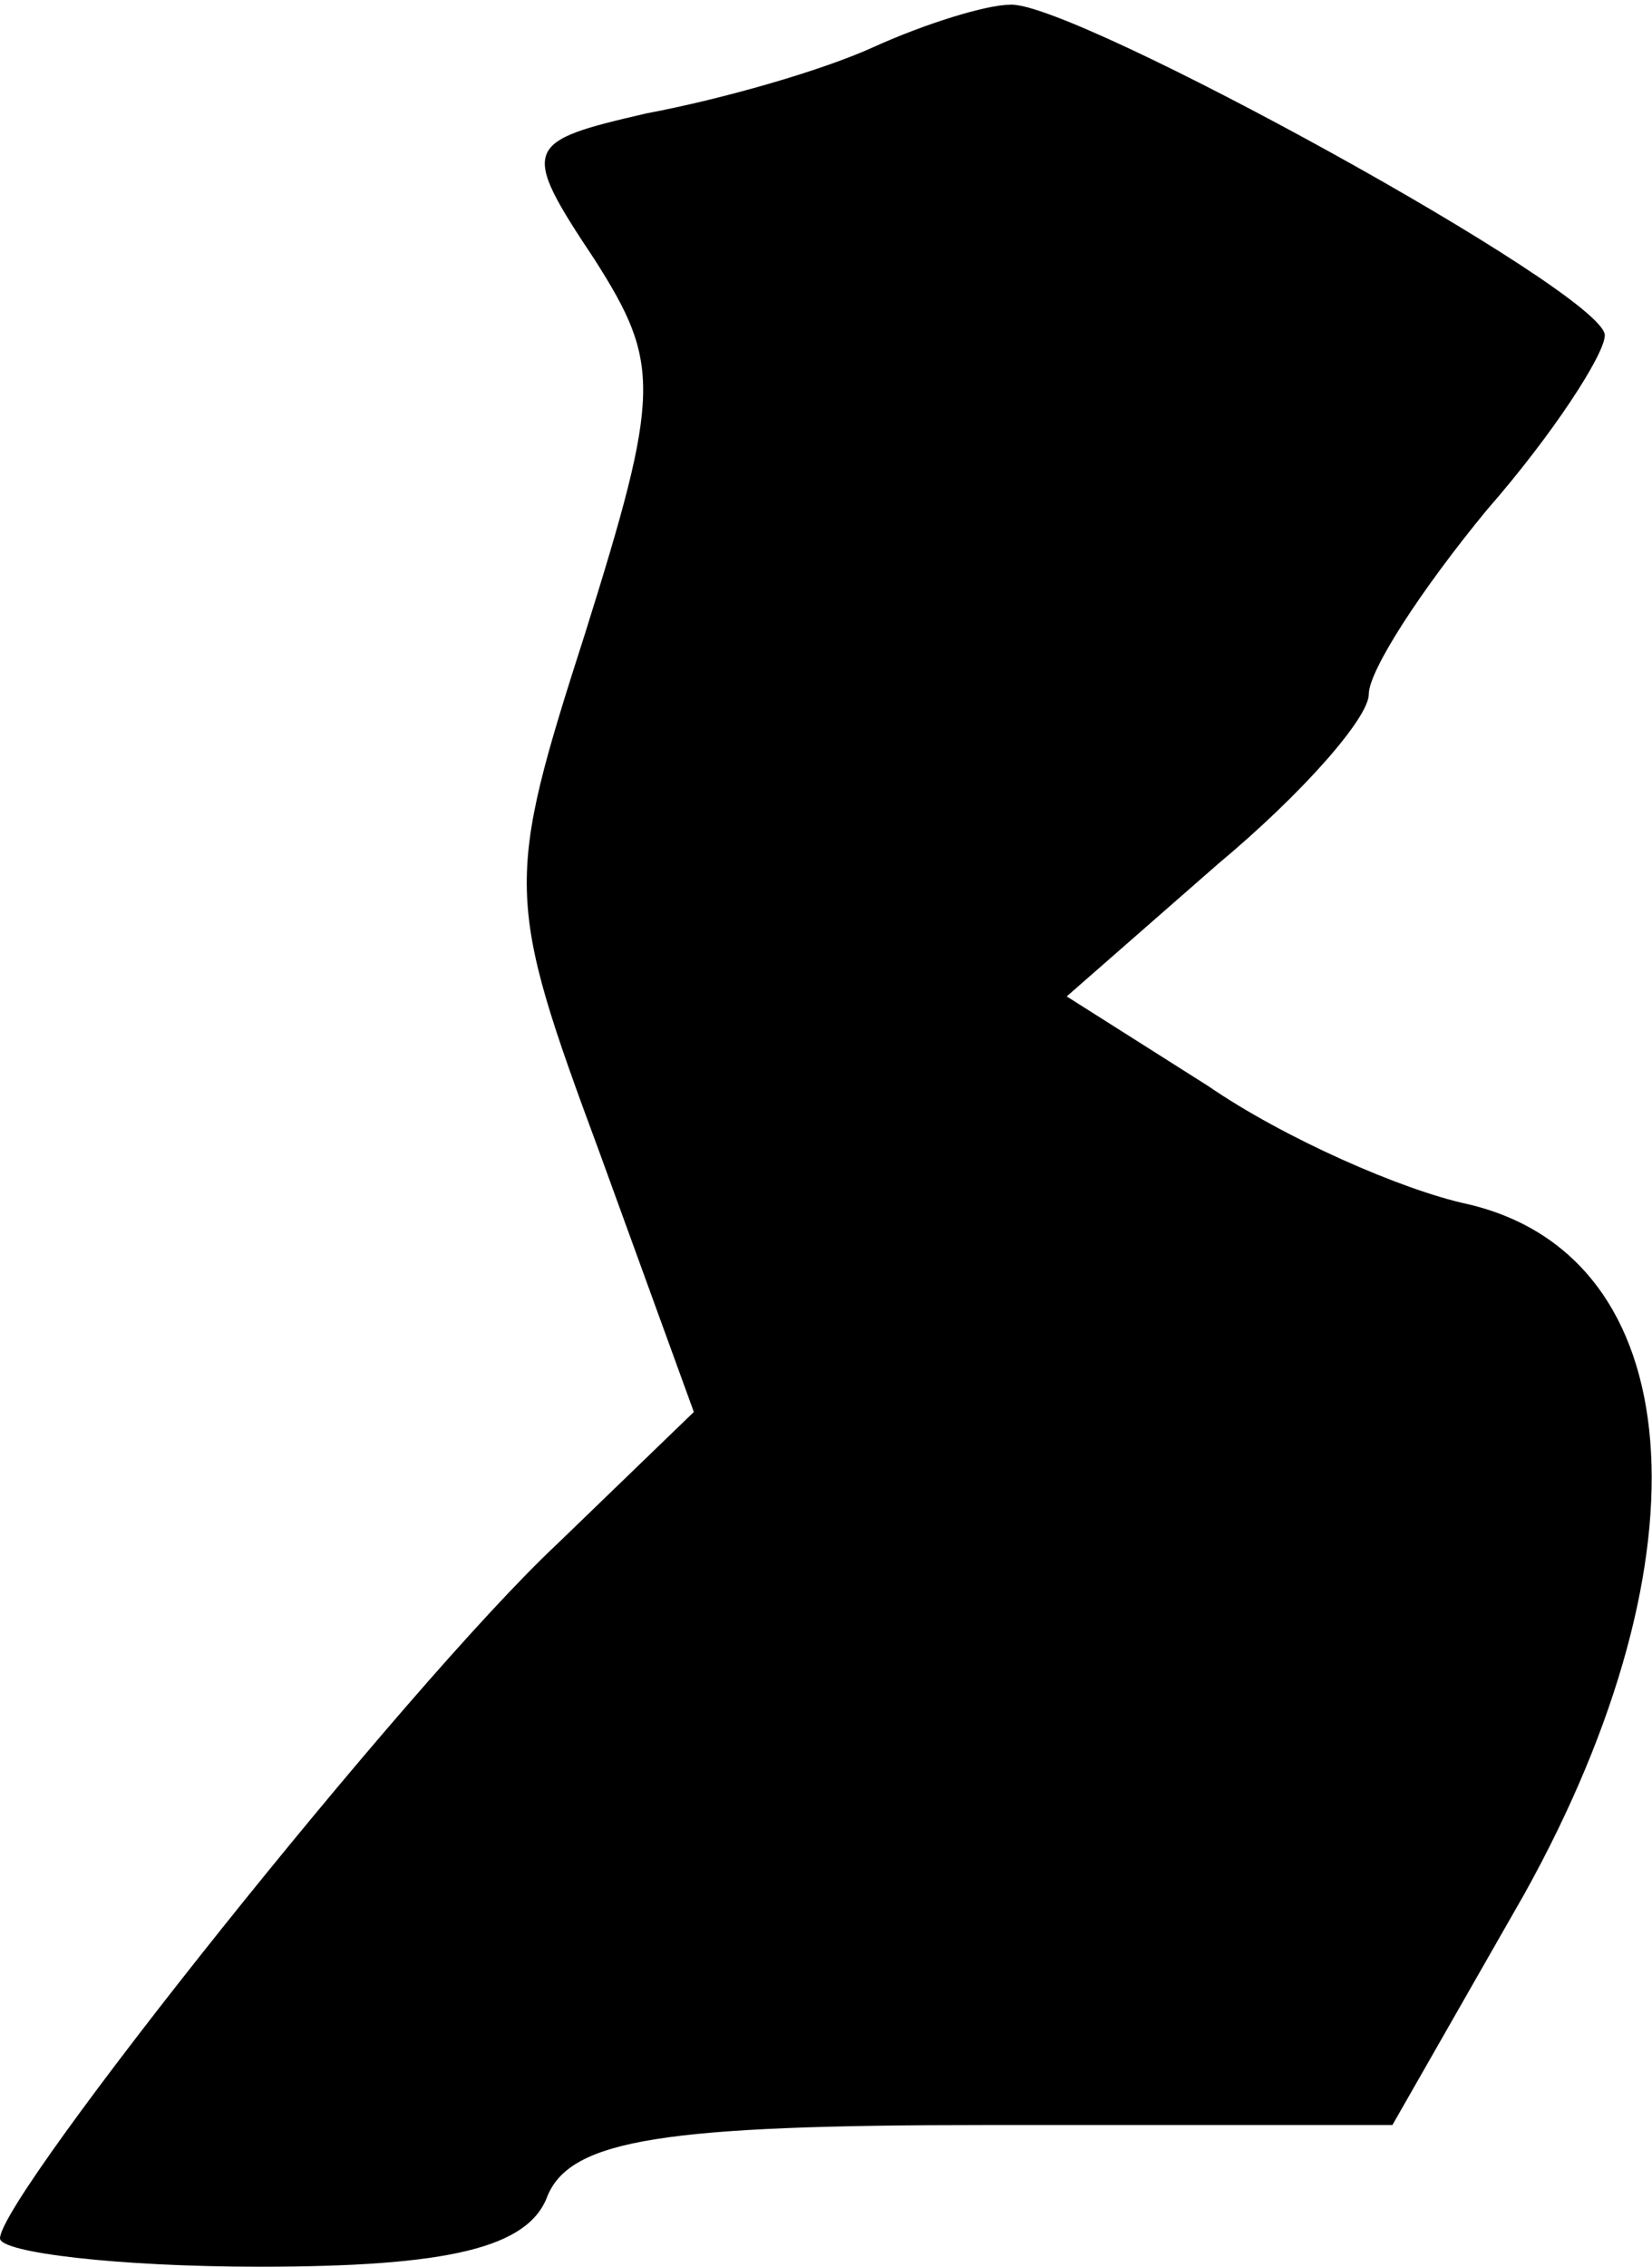 <?xml version="1.0" standalone="no"?>
<!DOCTYPE svg PUBLIC "-//W3C//DTD SVG 20010904//EN"
 "http://www.w3.org/TR/2001/REC-SVG-20010904/DTD/svg10.dtd">
<svg version="1.0" xmlns="http://www.w3.org/2000/svg"
 width="35pt" height="48pt" viewBox="0 0 35 48"
 preserveAspectRatio="xMidYMid meet">
<g transform="translate(0,48) scale(0.1,-0.1)"
fill="#000000" stroke="none">
<path fill="#000000" stroke="none" d="M185 470 c-11 -5 -32 -11 -48 -14 -26
-6 -27 -7 -11 -31 14 -22 14 -28 -2 -79 -17 -53 -17 -56 3 -110 l20 -55 -29
-28 c-32 -30 -118 -138 -118 -147 0 -3 25 -6 55 -6 40 0 57 4 61 15 5 12 25
15 93 15 l86 0 28 49 c40 72 35 135 -12 146 -14 3 -39 14 -55 25 l-30 19 32
28 c18 15 32 31 32 36 0 5 11 22 25 39 14 16 25 33 25 37 0 9 -113 71 -126 70
-5 0 -18 -4 -29 -9z"/>
</g>
</svg>
